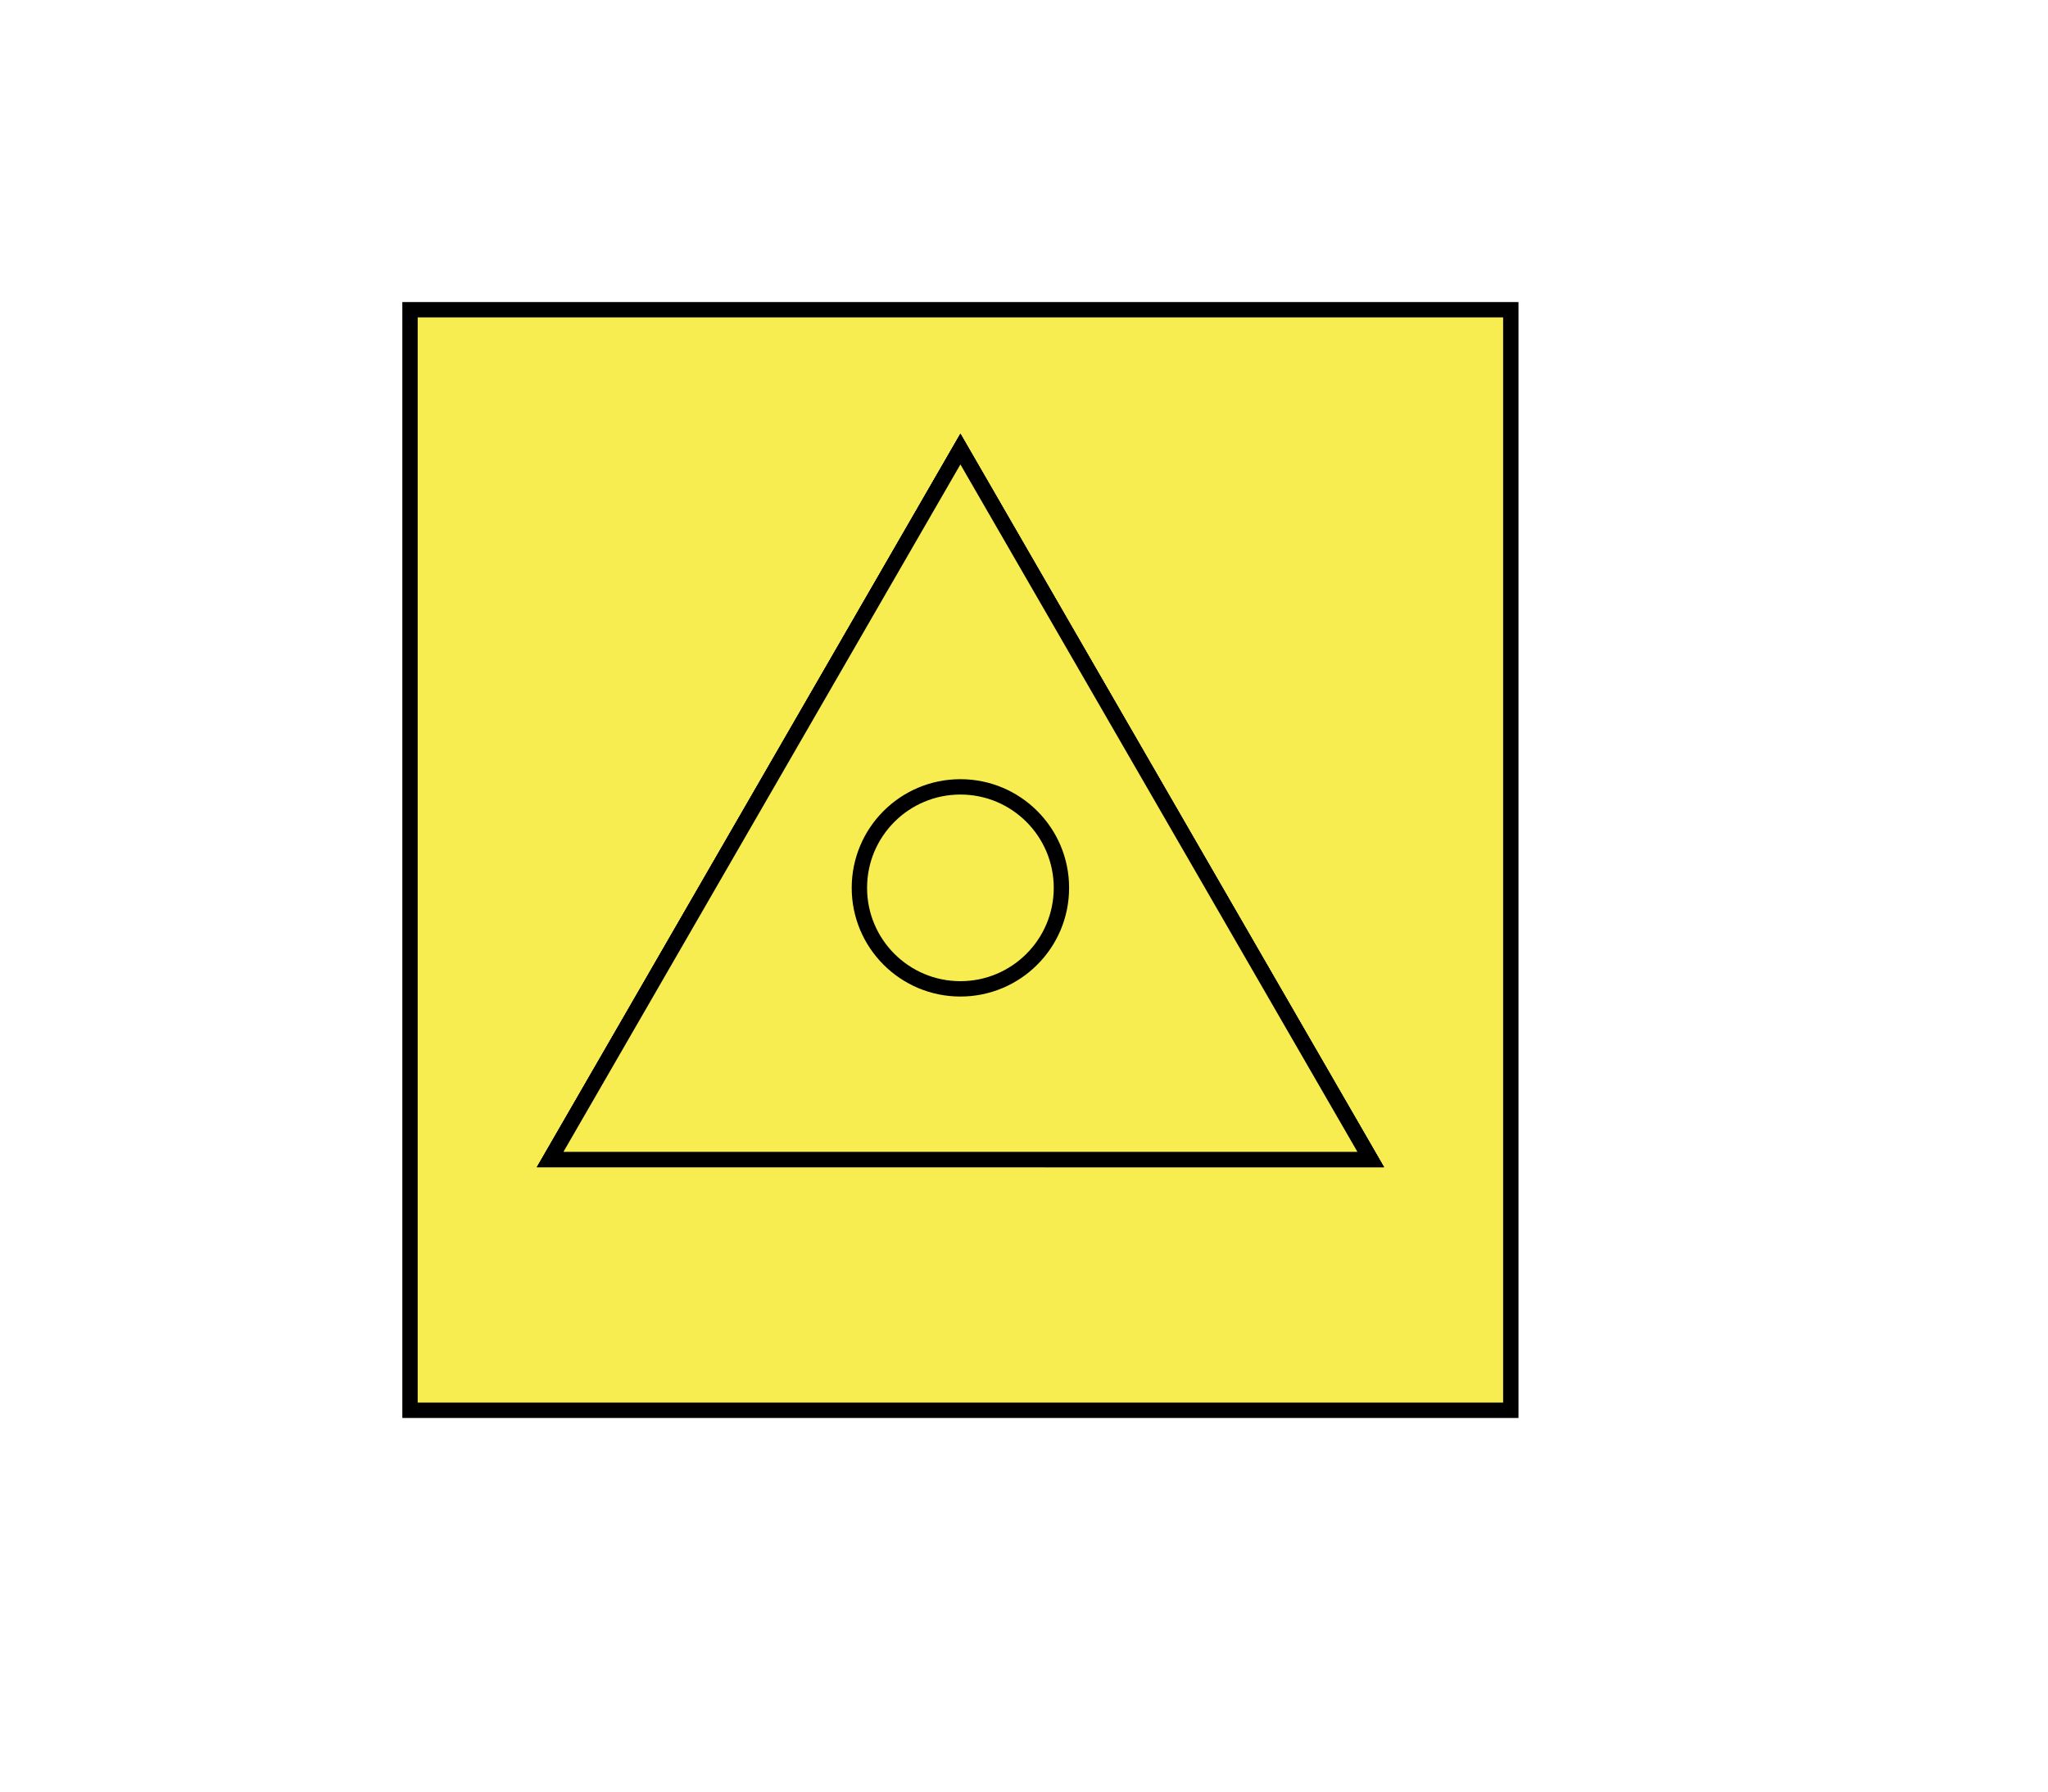 <svg id="Layer_1" data-name="Layer 1" xmlns="http://www.w3.org/2000/svg" viewBox="0 0 400 350"><defs><style>.cls-1{fill:#f7ed51;stroke:#000;stroke-miterlimit:10;stroke-width:3px;}</style></defs><g id="_1combo-r" data-name="1combo-r"><path class="cls-1" d="M80.08,60.51v215h215v-215Zm27.37,166L187.58,87.73l80.14,138.79Z"/><polygon class="cls-1" points="267.72 226.52 107.45 226.52 187.58 87.73 267.72 226.52"/><circle class="cls-1" cx="187.58" cy="173.45" r="13.61"/><polygon class="cls-1" points="267.72 226.52 107.45 226.52 187.58 87.73 267.72 226.52"/><circle class="cls-1" cx="187.58" cy="173.45" r="19.73"/></g></svg>